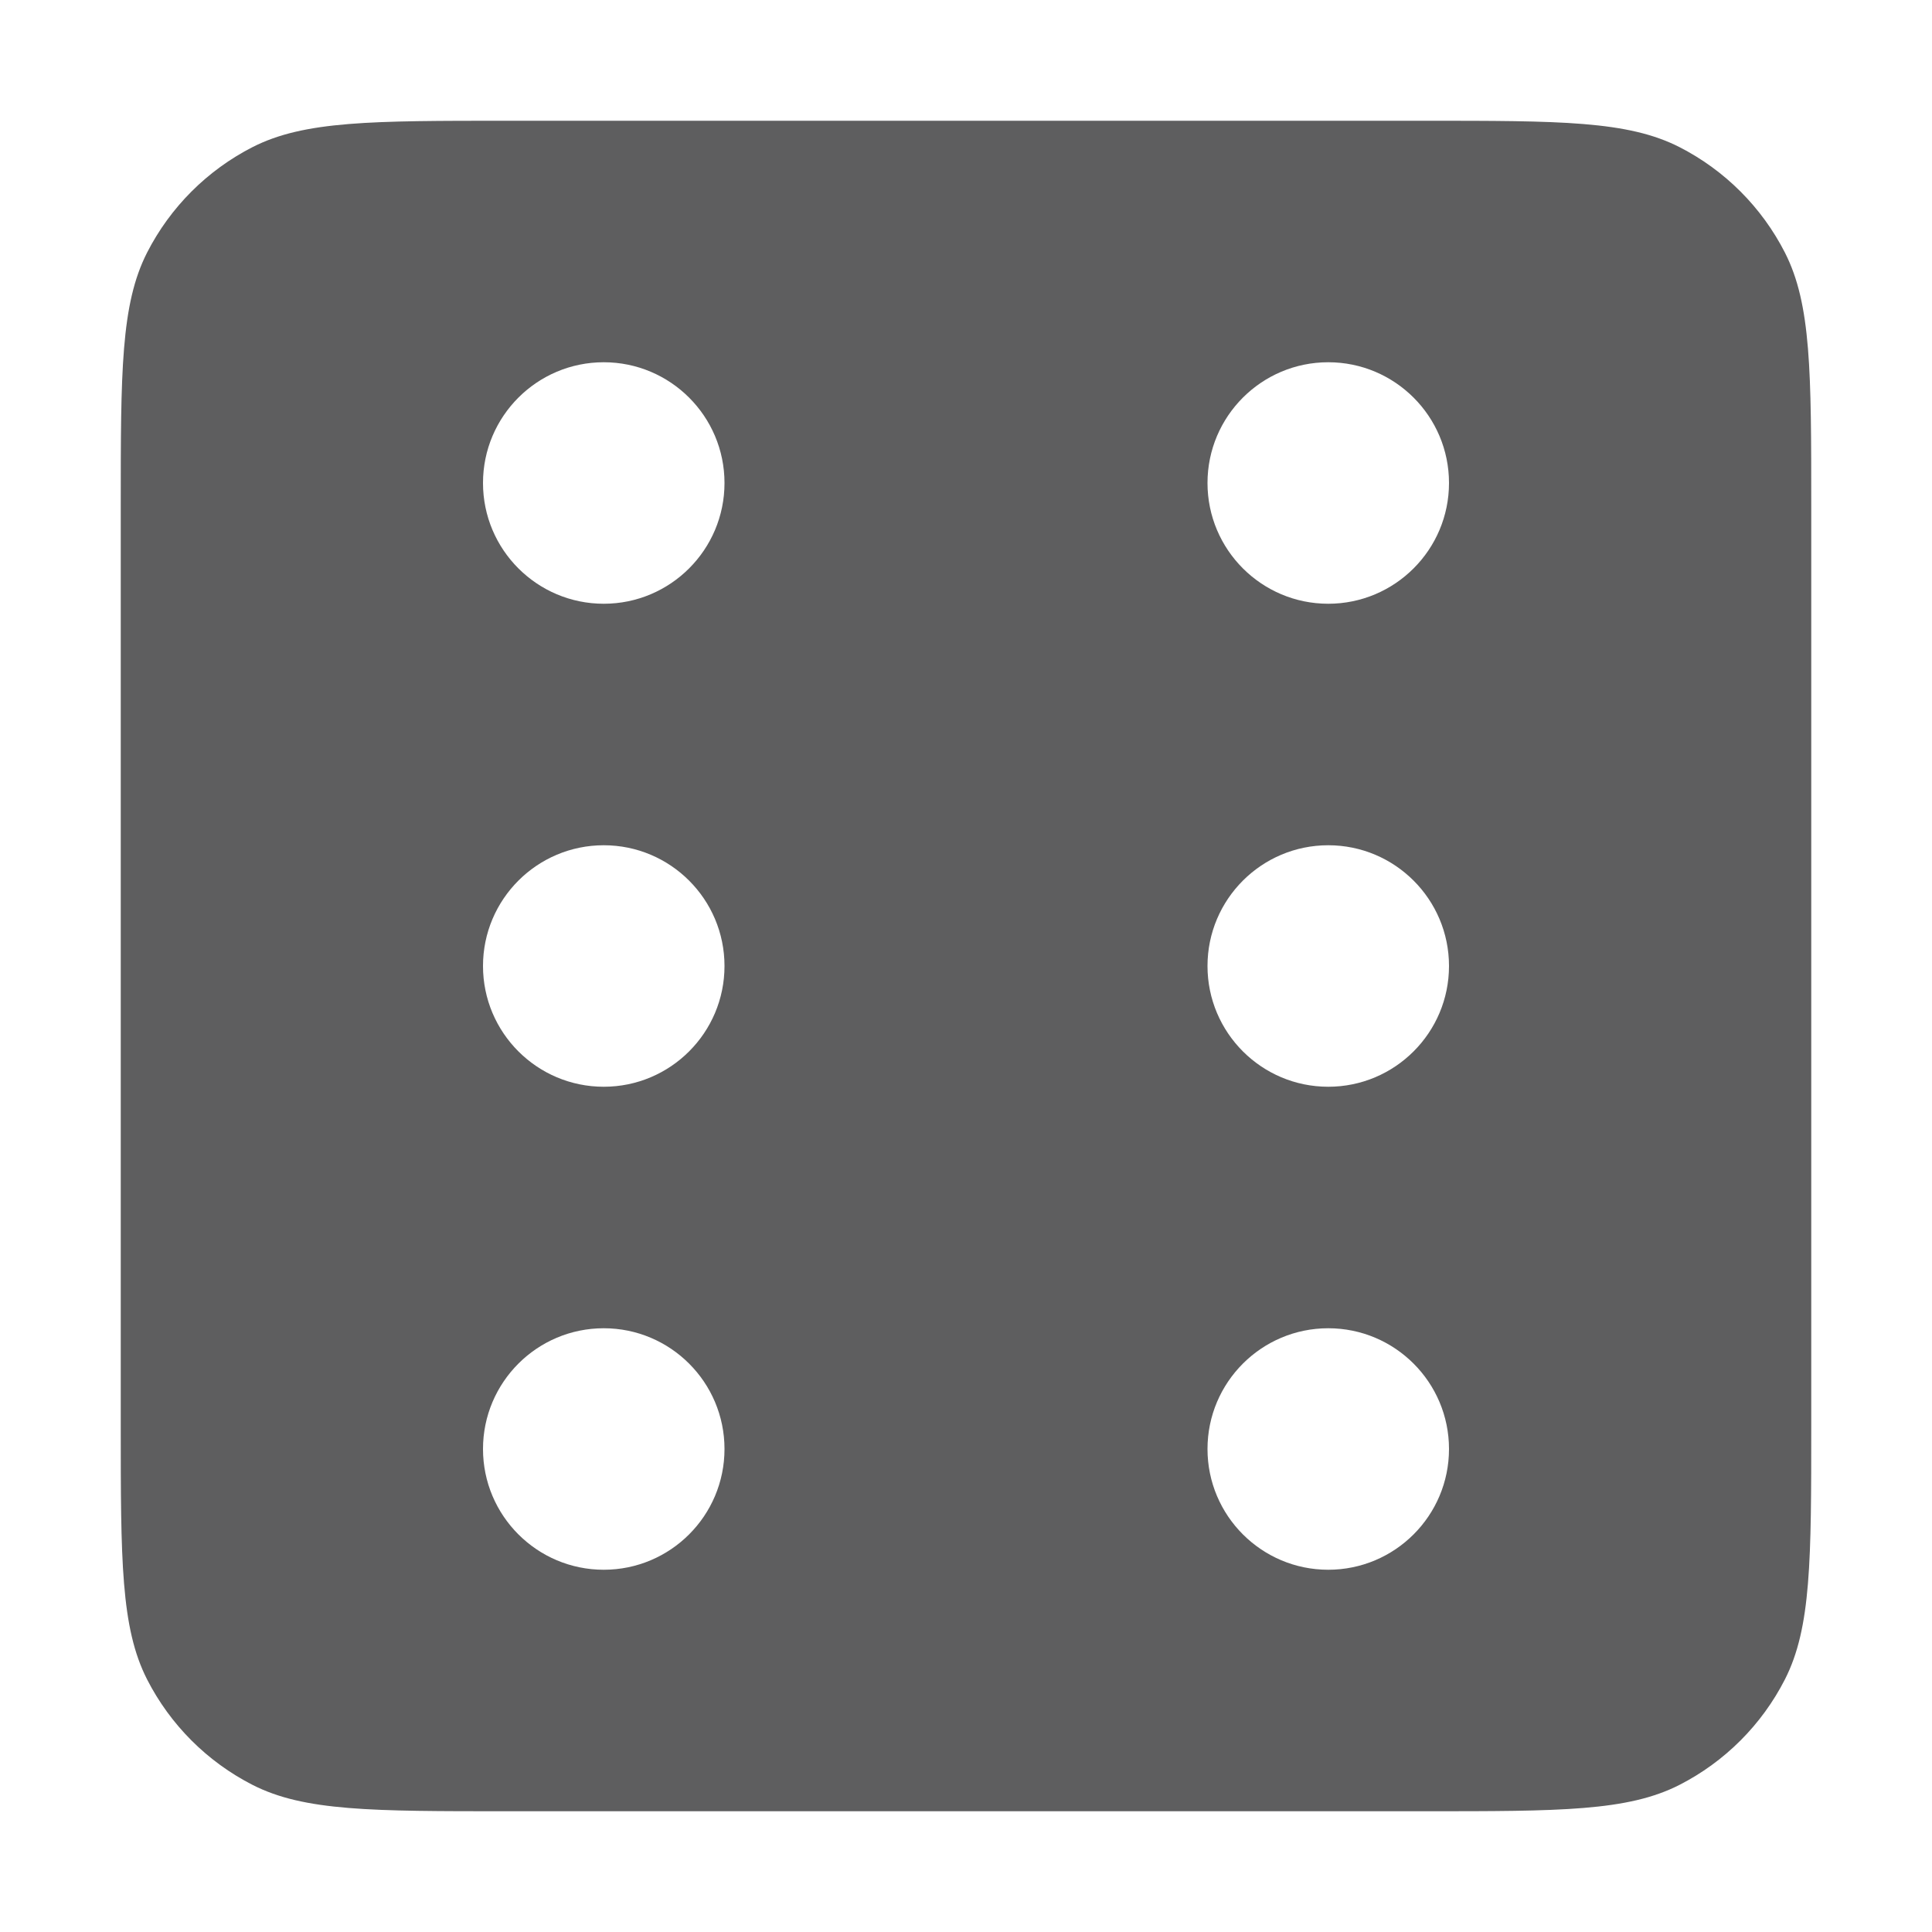 <svg aria-hidden="true" class="sc-jIBlqr gDciFl" fill="#5e5e5f" focusable="false" height="16" role="img" style="--icon-color: #5e5e5f;" viewbox="0 0 16 16" width="16">
<path clip-rule="evenodd" d="M1 4.2C1 3.08 1 2.52 1.218 2.092C1.41 1.716 1.716 1.41 2.092 1.218C2.52 1 3.08 1 4.2 1H11.8C12.92 1 13.48 1 13.908 1.218C14.284 1.41 14.59 1.716 14.782 2.092C15 2.52 15 3.08 15 4.2V11.8C15 12.92 15 13.48 14.782 13.908C14.59 14.284 14.284 14.59 13.908 14.782C13.48 15 12.92 15 11.8 15H4.2C3.08 15 2.52 15 2.092 14.782C1.716 14.59 1.41 14.284 1.218 13.908C1 13.48 1 12.92 1 11.8V4.2ZM6 4C6 4.552 5.552 5 5 5C4.448 5 4 4.552 4 4C4 3.448 4.448 3 5 3C5.552 3 6 3.448 6 4ZM5 9C5.552 9 6 8.552 6 8C6 7.448 5.552 7 5 7C4.448 7 4 7.448 4 8C4 8.552 4.448 9 5 9ZM6 12C6 12.552 5.552 13 5 13C4.448 13 4 12.552 4 12C4 11.448 4.448 11 5 11C5.552 11 6 11.448 6 12ZM11 5C11.552 5 12 4.552 12 4C12 3.448 11.552 3 11 3C10.448 3 10 3.448 10 4C10 4.552 10.448 5 11 5ZM12 8C12 8.552 11.552 9 11 9C10.448 9 10 8.552 10 8C10 7.448 10.448 7 11 7C11.552 7 12 7.448 12 8ZM11 13C11.552 13 12 12.552 12 12C12 11.448 11.552 11 11 11C10.448 11 10 11.448 10 12C10 12.552 10.448 13 11 13Z" fill-rule="evenodd"></path>
</svg>